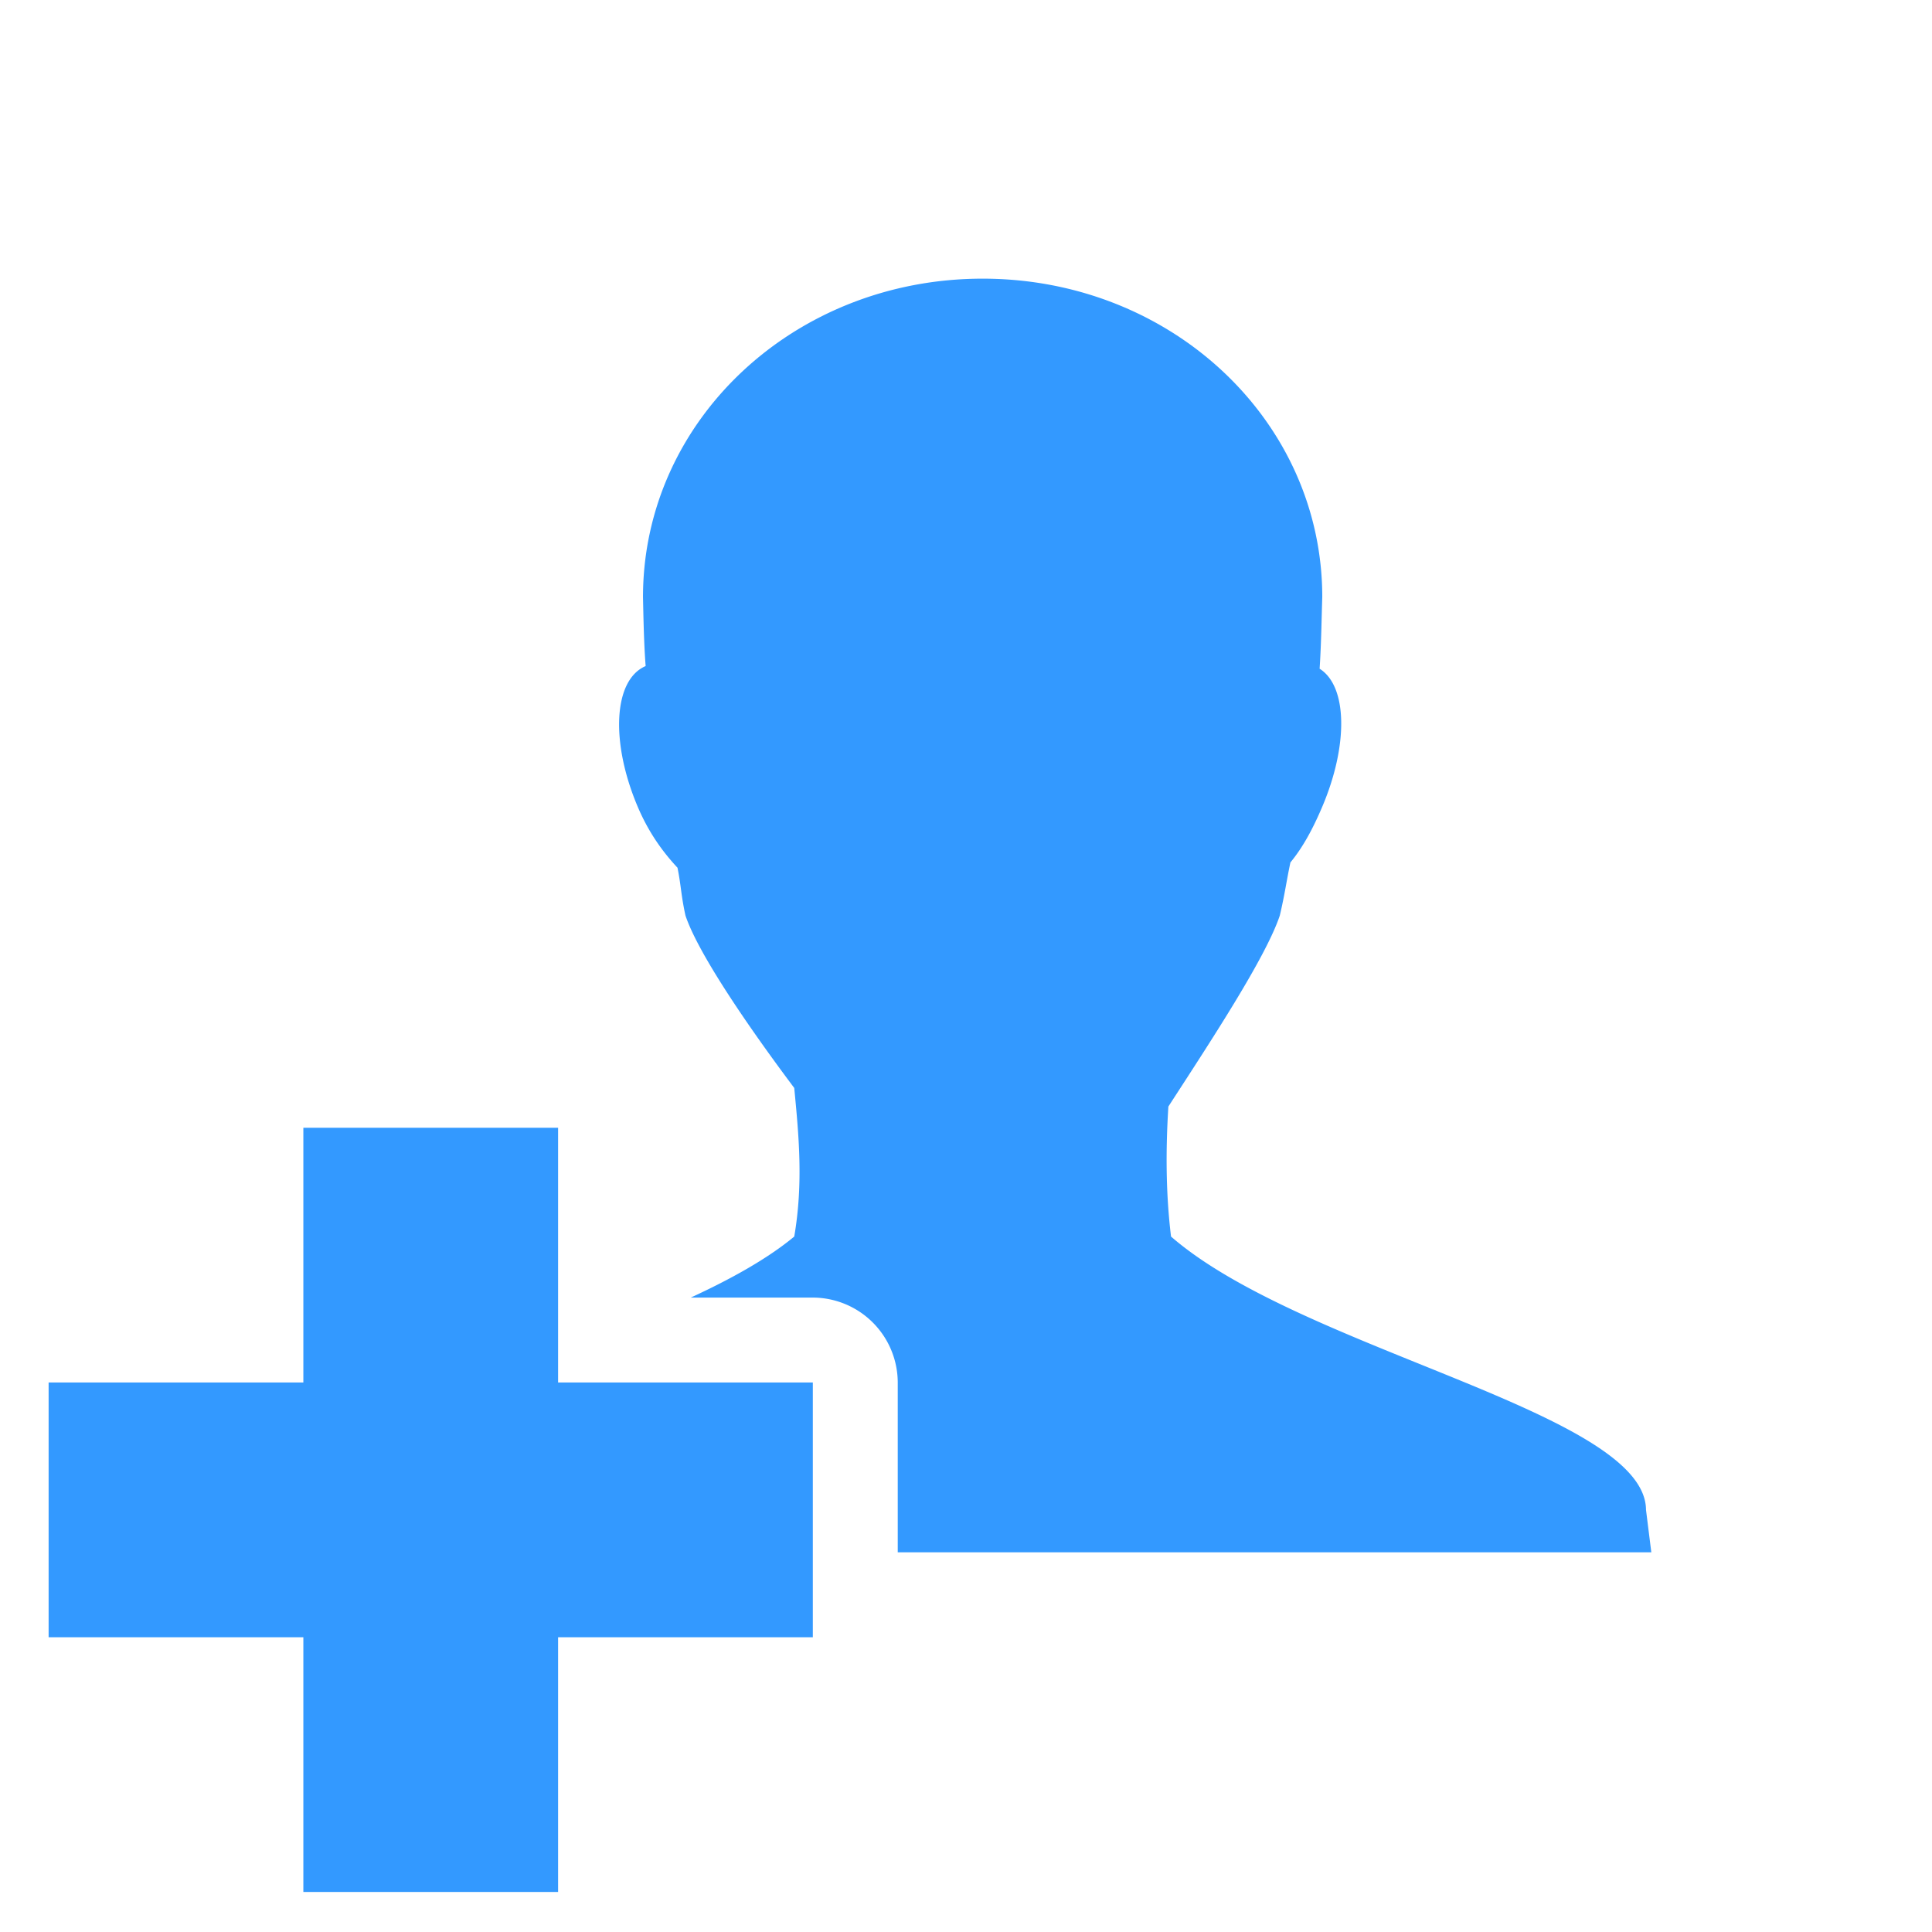 <?xml version="1.0" encoding="UTF-8" standalone="no"?>
<!-- Created with Inkscape (http://www.inkscape.org/) -->

<svg
   xmlns:dc="http://purl.org/dc/elements/1.1/"
   xmlns:cc="http://creativecommons.org/ns#"
   xmlns:rdf="http://www.w3.org/1999/02/22-rdf-syntax-ns#"
   xmlns:svg="http://www.w3.org/2000/svg"
   xmlns="http://www.w3.org/2000/svg"
   xmlns:xlink="http://www.w3.org/1999/xlink"
   xmlns:sodipodi="http://sodipodi.sourceforge.net/DTD/sodipodi-0.dtd"
   xmlns:inkscape="http://www.inkscape.org/namespaces/inkscape"
   width="128"
   height="128"
   id="svg3027"
   version="1.1"
   inkscape:version="0.48.5 r10040"
   sodipodi:docname="contact-new.svg"
   inkscape:export-xdpi="90"
   inkscape:export-ydpi="90">
  <defs
     id="defs3029">
    <linearGradient
       inkscape:collect="always"
       xlink:href="#StandardGradient"
       id="linearGradient3834"
       x1="10"
       y1="2"
       x2="10"
       y2="21"
       gradientUnits="userSpaceOnUse"
       gradientTransform="translate(-0.969,23.406)" />
    <linearGradient
       id="StandardGradient"
       gradientTransform="scale(0.922,1.085)"
       x1="11.999"
       y1="0.922"
       x2="11.999"
       y2="19.387"
       gradientUnits="userSpaceOnUse">
      <stop
         style="stop-color:#000000;stop-opacity:0.863;"
         offset="0"
         id="stop3283" />
      <stop
         style="stop-color:#000000;stop-opacity:0.471;"
         offset="1"
         id="stop2651" />
    </linearGradient>
  </defs>
  <sodipodi:namedview
     id="base"
     pagecolor="#ffffff"
     bordercolor="#666666"
     borderopacity="1.0"
     inkscape:pageopacity="0.0"
     inkscape:pageshadow="2"
     inkscape:zoom="2.8"
     inkscape:cx="59.042059"
     inkscape:cy="57.712168"
     inkscape:document-units="px"
     inkscape:current-layer="svg3027"
     showgrid="true"
     inkscape:window-width="1680"
     inkscape:window-height="979"
     inkscape:window-x="1680"
     inkscape:window-y="0"
     inkscape:window-maximized="1"
     inkscape:showpageshadow="false"
     borderlayer="false"
     showguides="true"
     inkscape:guide-bbox="true"
     inkscape:snap-to-guides="false"
     inkscape:snap-grids="false">
    <inkscape:grid
       type="xygrid"
       id="grid2981"
       empspacing="4"
       visible="true"
       enabled="true"
       snapvisiblegridlinesonly="true"
       spacingx="4px"
       spacingy="4px"
       dotted="false" />
    <sodipodi:guide
       orientation="0,1"
       position="0,120"
       id="guide2999" />
    <sodipodi:guide
       orientation="1,0"
       position="120,128"
       id="guide3001" />
    <sodipodi:guide
       orientation="0,1"
       position="0,8"
       id="guide3003" />
    <sodipodi:guide
       orientation="1,0"
       position="8,128"
       id="guide3005" />
  </sodipodi:namedview>
  <path
     style="fill:#3399FF;fill-opacity:1;stroke:none;display:inline"
     d="m 65.102,18.462 c -12.509,0 -22.502,9.421 -22.502,21.096 0.028,1.243 0.057,3.056 0.176,4.571 -2.139,0.908 -2.343,5.039 -0.527,9.317 0.72,1.697 1.637,2.967 2.637,4.043 0.243,1.202 0.227,1.79 0.527,3.164 0.838,2.514 4.157,7.36 7.208,11.427 0.299,3.123 0.609,6.291 0,9.845 -1.788,1.483 -4.23,2.832 -6.856,4.043 l 8.087,0 a 5.643,5.643 0 0 1 5.626,5.626 l 0,11.251 49.926,0 -0.352,-2.813 c -0.036,-6.462 -22.785,-10.557 -31.468,-18.107 -0.351,-2.89 -0.354,-5.767 -0.176,-8.614 2.78,-4.29 6.45,-9.858 7.383,-12.657 0.335,-1.418 0.441,-2.295 0.703,-3.516 0.833,-1.009 1.496,-2.246 2.11,-3.692 1.725,-4.064 1.677,-7.976 -0.176,-9.141 0.109,-1.638 0.128,-3.332 0.176,-4.747 0,-11.675 -9.993,-21.096 -22.502,-21.096 z m -45.004,56.255 0,16.877 -16.877,0 0,16.877 16.877,0 0,16.877 16.877,0 0,-16.877 16.877,0 0,-16.877 -16.877,0 0,-16.877 -16.877,0 z"
     id="path3159"
     inkscape:connector-curvature="0" />
</svg>
